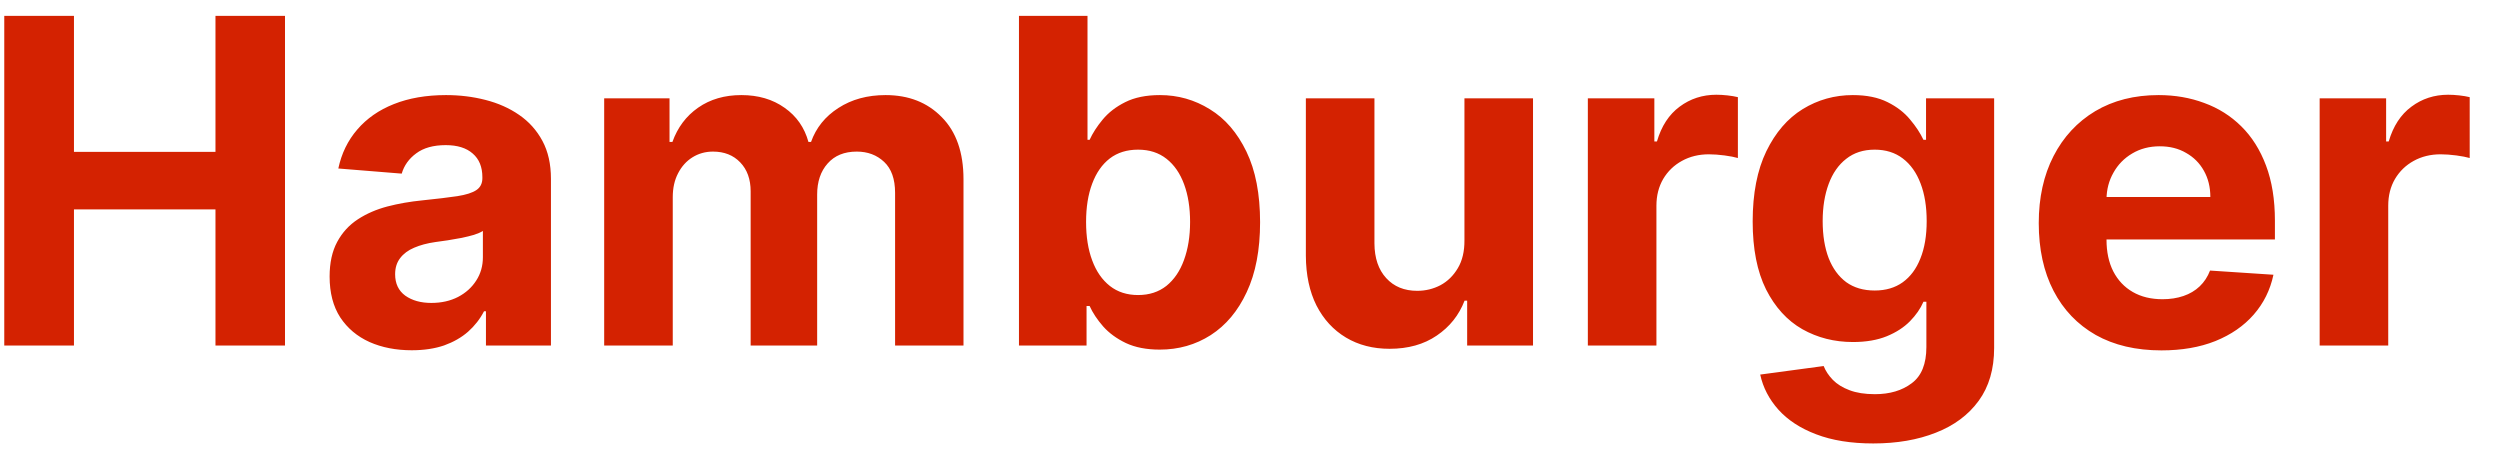 <svg width="58" height="11" viewBox="0 0 58 11" fill="none" xmlns="http://www.w3.org/2000/svg">
<path d="M0.099 8.017V0.368H1.716V3.524H4.999V0.368H6.612V8.017H4.999V4.858H1.716V8.017H0.099ZM9.552 8.126C9.186 8.126 8.86 8.062 8.573 7.935C8.287 7.806 8.06 7.615 7.894 7.364C7.729 7.11 7.647 6.793 7.647 6.415C7.647 6.096 7.706 5.829 7.823 5.612C7.94 5.395 8.099 5.221 8.301 5.089C8.502 4.957 8.731 4.858 8.988 4.79C9.247 4.723 9.518 4.676 9.802 4.648C10.136 4.614 10.405 4.581 10.609 4.551C10.813 4.519 10.961 4.472 11.053 4.409C11.145 4.347 11.191 4.255 11.191 4.133V4.111C11.191 3.874 11.117 3.691 10.967 3.562C10.82 3.432 10.611 3.367 10.34 3.367C10.053 3.367 9.826 3.431 9.656 3.558C9.487 3.682 9.375 3.839 9.32 4.028L7.849 3.909C7.923 3.56 8.07 3.259 8.289 3.005C8.509 2.749 8.791 2.552 9.137 2.415C9.486 2.276 9.889 2.206 10.347 2.206C10.666 2.206 10.971 2.243 11.262 2.318C11.556 2.393 11.816 2.508 12.043 2.665C12.272 2.822 12.453 3.024 12.585 3.27C12.716 3.514 12.782 3.807 12.782 4.148V8.017H11.274V7.222H11.229C11.137 7.401 11.013 7.559 10.859 7.696C10.705 7.831 10.519 7.936 10.303 8.014C10.086 8.088 9.836 8.126 9.552 8.126ZM10.007 7.028C10.242 7.028 10.448 6.981 10.627 6.889C10.807 6.795 10.947 6.668 11.049 6.508C11.152 6.349 11.203 6.169 11.203 5.967V5.358C11.153 5.39 11.084 5.42 10.997 5.448C10.912 5.473 10.817 5.496 10.71 5.519C10.602 5.539 10.495 5.557 10.388 5.575C10.281 5.59 10.184 5.603 10.097 5.616C9.91 5.643 9.747 5.687 9.608 5.747C9.468 5.806 9.36 5.887 9.283 5.989C9.206 6.089 9.167 6.213 9.167 6.363C9.167 6.579 9.246 6.745 9.402 6.859C9.562 6.972 9.763 7.028 10.007 7.028ZM14.017 8.017V2.281H15.533V3.293H15.6C15.72 2.957 15.919 2.691 16.198 2.497C16.477 2.303 16.81 2.206 17.199 2.206C17.592 2.206 17.927 2.304 18.203 2.501C18.48 2.695 18.664 2.959 18.756 3.293H18.816C18.933 2.964 19.145 2.701 19.451 2.505C19.76 2.305 20.124 2.206 20.545 2.206C21.081 2.206 21.515 2.376 21.849 2.718C22.185 3.056 22.353 3.537 22.353 4.159V8.017H20.766V4.473C20.766 4.154 20.681 3.915 20.512 3.756C20.342 3.596 20.131 3.517 19.877 3.517C19.588 3.517 19.363 3.609 19.201 3.793C19.039 3.975 18.958 4.215 18.958 4.514V8.017H17.415V4.439C17.415 4.158 17.334 3.934 17.173 3.767C17.013 3.6 16.803 3.517 16.541 3.517C16.365 3.517 16.205 3.562 16.063 3.651C15.924 3.738 15.813 3.862 15.731 4.021C15.649 4.178 15.608 4.362 15.608 4.574V8.017H14.017ZM23.64 8.017V0.368H25.23V3.244H25.279C25.349 3.09 25.45 2.933 25.582 2.774C25.716 2.612 25.89 2.477 26.105 2.37C26.321 2.261 26.59 2.206 26.911 2.206C27.329 2.206 27.715 2.315 28.069 2.535C28.423 2.751 28.705 3.079 28.917 3.517C29.128 3.953 29.234 4.499 29.234 5.156C29.234 5.796 29.131 6.337 28.924 6.777C28.72 7.216 28.441 7.548 28.088 7.775C27.737 7.999 27.343 8.111 26.907 8.111C26.599 8.111 26.336 8.06 26.119 7.958C25.905 7.855 25.73 7.727 25.593 7.573C25.456 7.416 25.351 7.258 25.279 7.099H25.208V8.017H23.64ZM25.197 5.149C25.197 5.49 25.244 5.788 25.339 6.042C25.433 6.296 25.57 6.493 25.75 6.635C25.929 6.775 26.147 6.845 26.403 6.845C26.662 6.845 26.881 6.774 27.061 6.632C27.24 6.487 27.376 6.288 27.468 6.034C27.562 5.778 27.61 5.483 27.61 5.149C27.61 4.818 27.564 4.526 27.471 4.275C27.379 4.024 27.244 3.827 27.064 3.685C26.885 3.543 26.665 3.472 26.403 3.472C26.144 3.472 25.925 3.54 25.746 3.677C25.569 3.814 25.433 4.009 25.339 4.26C25.244 4.512 25.197 4.808 25.197 5.149ZM33.975 5.575V2.281H35.566V8.017H34.038V6.975H33.978C33.849 7.311 33.634 7.582 33.332 7.786C33.033 7.99 32.669 8.092 32.238 8.092C31.855 8.092 31.517 8.005 31.226 7.831C30.934 7.656 30.707 7.409 30.542 7.087C30.381 6.766 30.298 6.381 30.296 5.933V2.281H31.887V5.649C31.889 5.988 31.98 6.256 32.16 6.452C32.339 6.649 32.579 6.747 32.88 6.747C33.072 6.747 33.251 6.704 33.418 6.617C33.585 6.527 33.719 6.395 33.822 6.221C33.926 6.047 33.977 5.831 33.975 5.575ZM36.838 8.017V2.281H38.381V3.282H38.441C38.545 2.925 38.721 2.657 38.967 2.475C39.214 2.291 39.498 2.198 39.819 2.198C39.898 2.198 39.984 2.203 40.076 2.213C40.169 2.223 40.249 2.237 40.319 2.254V3.666C40.245 3.644 40.141 3.624 40.009 3.606C39.877 3.589 39.757 3.58 39.647 3.58C39.413 3.58 39.204 3.631 39.02 3.733C38.838 3.833 38.693 3.972 38.586 4.152C38.482 4.331 38.429 4.538 38.429 4.772V8.017H36.838ZM43.459 10.288C42.944 10.288 42.502 10.217 42.133 10.075C41.767 9.936 41.476 9.745 41.259 9.504C41.043 9.262 40.902 8.991 40.837 8.69L42.309 8.492C42.354 8.606 42.425 8.713 42.522 8.813C42.619 8.912 42.747 8.992 42.907 9.052C43.068 9.114 43.265 9.145 43.497 9.145C43.843 9.145 44.128 9.061 44.352 8.891C44.578 8.724 44.692 8.444 44.692 8.051V7.001H44.624C44.555 7.161 44.45 7.311 44.311 7.453C44.171 7.595 43.992 7.711 43.773 7.801C43.554 7.89 43.292 7.935 42.989 7.935C42.558 7.935 42.166 7.836 41.812 7.636C41.461 7.435 41.181 7.127 40.972 6.714C40.765 6.298 40.662 5.773 40.662 5.138C40.662 4.488 40.768 3.945 40.979 3.509C41.191 3.074 41.472 2.747 41.823 2.531C42.177 2.314 42.564 2.206 42.985 2.206C43.306 2.206 43.575 2.261 43.792 2.37C44.008 2.477 44.182 2.612 44.315 2.774C44.449 2.933 44.552 3.09 44.624 3.244H44.684V2.281H46.264V8.073C46.264 8.561 46.145 8.97 45.906 9.298C45.666 9.627 45.335 9.873 44.912 10.038C44.491 10.205 44.007 10.288 43.459 10.288ZM43.493 6.74C43.749 6.74 43.966 6.676 44.143 6.549C44.322 6.42 44.459 6.236 44.553 5.997C44.651 5.755 44.699 5.466 44.699 5.13C44.699 4.794 44.652 4.503 44.557 4.256C44.463 4.007 44.326 3.814 44.146 3.677C43.967 3.54 43.749 3.472 43.493 3.472C43.231 3.472 43.011 3.543 42.832 3.685C42.653 3.824 42.517 4.019 42.425 4.268C42.333 4.517 42.286 4.804 42.286 5.13C42.286 5.461 42.333 5.748 42.425 5.989C42.519 6.228 42.655 6.414 42.832 6.546C43.011 6.675 43.231 6.74 43.493 6.74ZM50.145 8.129C49.554 8.129 49.047 8.01 48.621 7.771C48.197 7.529 47.871 7.188 47.642 6.747C47.413 6.304 47.299 5.78 47.299 5.175C47.299 4.585 47.413 4.067 47.642 3.621C47.871 3.176 48.194 2.828 48.609 2.579C49.028 2.33 49.518 2.206 50.081 2.206C50.459 2.206 50.812 2.267 51.138 2.389C51.467 2.508 51.753 2.689 51.997 2.93C52.243 3.172 52.435 3.476 52.572 3.842C52.709 4.205 52.778 4.631 52.778 5.119V5.556H47.934V4.57H51.28C51.28 4.341 51.23 4.138 51.13 3.961C51.031 3.784 50.893 3.646 50.716 3.547C50.542 3.445 50.339 3.394 50.107 3.394C49.866 3.394 49.652 3.45 49.465 3.562C49.281 3.671 49.136 3.819 49.032 4.006C48.927 4.19 48.873 4.396 48.871 4.622V5.56C48.871 5.844 48.923 6.089 49.028 6.296C49.135 6.502 49.285 6.662 49.48 6.774C49.674 6.886 49.904 6.942 50.171 6.942C50.347 6.942 50.509 6.917 50.656 6.867C50.803 6.817 50.929 6.742 51.033 6.643C51.138 6.543 51.218 6.421 51.273 6.277L52.744 6.374C52.669 6.728 52.516 7.036 52.285 7.3C52.056 7.562 51.759 7.766 51.396 7.913C51.035 8.057 50.618 8.129 50.145 8.129ZM53.816 8.017V2.281H55.358V3.282H55.418C55.523 2.925 55.698 2.657 55.945 2.475C56.191 2.291 56.475 2.198 56.796 2.198C56.876 2.198 56.962 2.203 57.054 2.213C57.146 2.223 57.227 2.237 57.297 2.254V3.666C57.222 3.644 57.119 3.624 56.987 3.606C56.855 3.589 56.734 3.58 56.624 3.58C56.39 3.58 56.181 3.631 55.997 3.733C55.815 3.833 55.671 3.972 55.564 4.152C55.459 4.331 55.407 4.538 55.407 4.772V8.017H53.816Z" fill="#D42201"/>
</svg>
